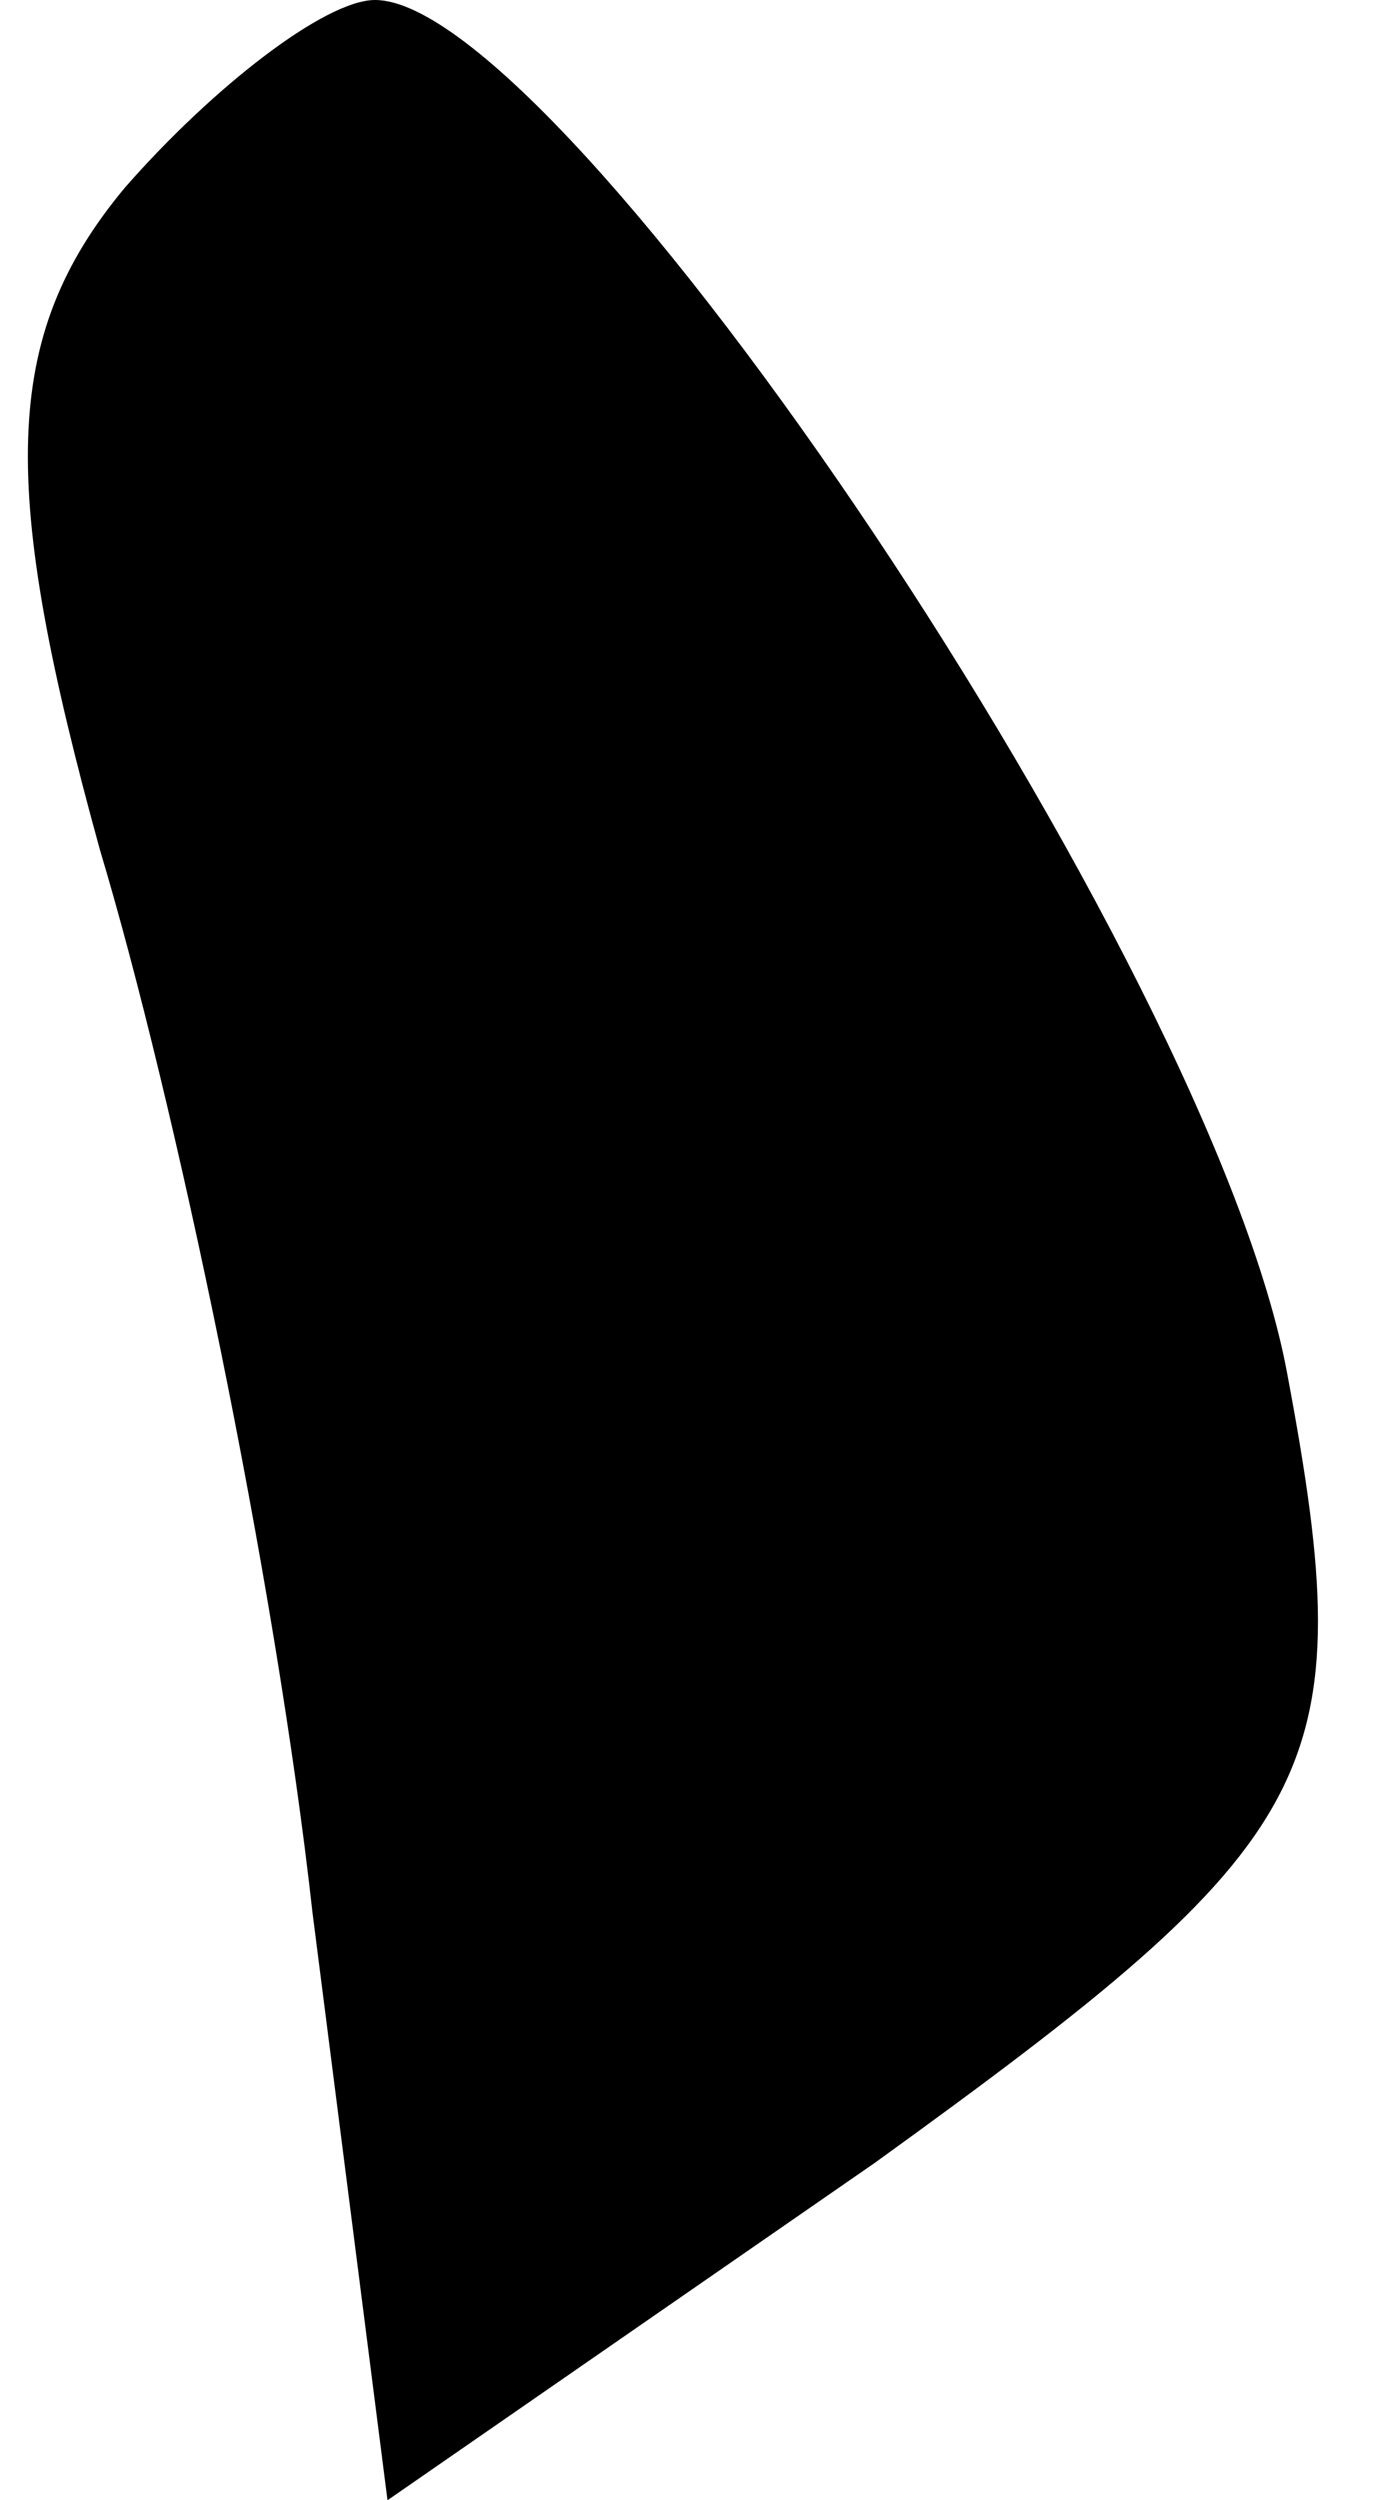 <?xml version="1.0" standalone="no"?>
<!DOCTYPE svg PUBLIC "-//W3C//DTD SVG 20010904//EN"
 "http://www.w3.org/TR/2001/REC-SVG-20010904/DTD/svg10.dtd">
<svg version="1.0" xmlns="http://www.w3.org/2000/svg"
 width="11pt" height="20pt" viewBox="0 0 11 20"
 preserveAspectRatio="xMidYMid meet">
<g transform="translate(0,20) scale(0.1,-0.1)"
fill="#000000" stroke="none">
<path fill="#000000" stroke="none" d="M10 185 c-10 -12 -10 -24 -2 -53 6 -20
14 -58 17 -85 l6 -47 39 27 c36 26 39 31 33 63 -6 33 -58 110 -73 110 -4 0
-13 -7 -20 -15z"/>
</g>
</svg>
